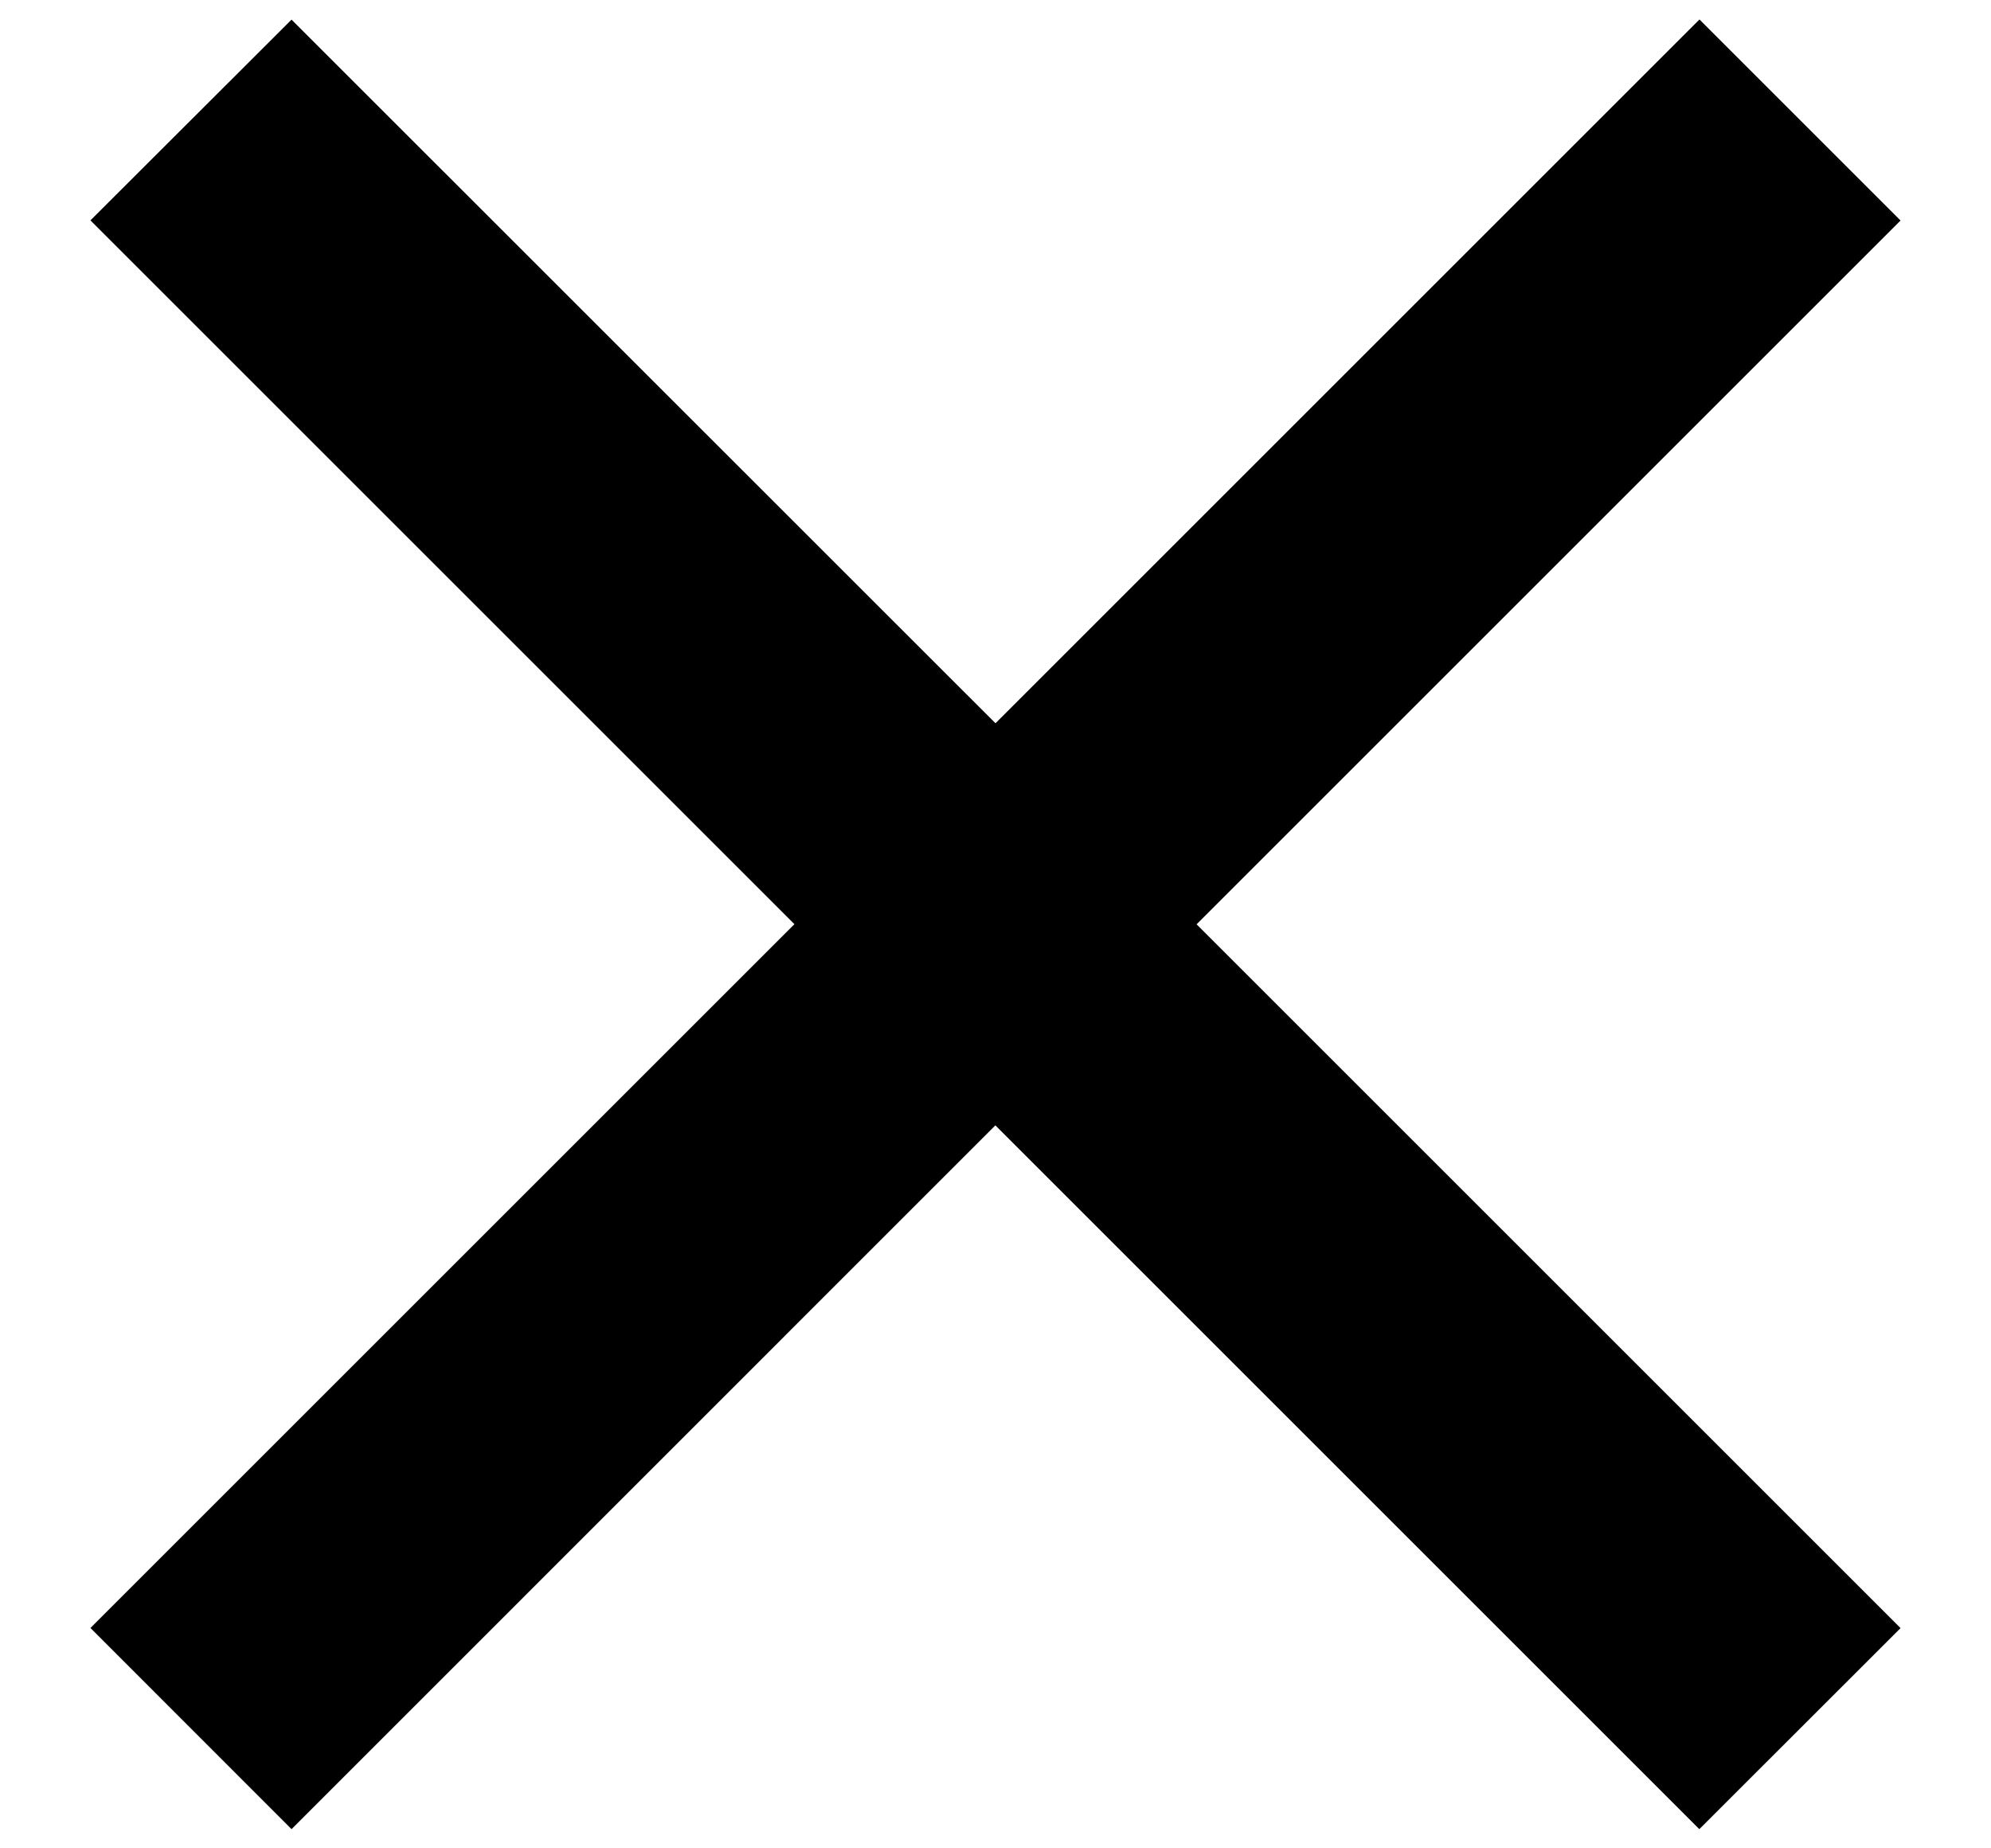 <svg xmlns="http://www.w3.org/2000/svg" width="14" height="13" fill="none"><path fill="#000" d="m7 5.087 4.95-4.95 1.414 1.414-4.95 4.95 4.95 4.95-1.415 1.414-4.95-4.95-4.949 4.95L.636 11.45l4.95-4.95-4.95-4.95L2.05.138 7 5.087Z"/></svg>